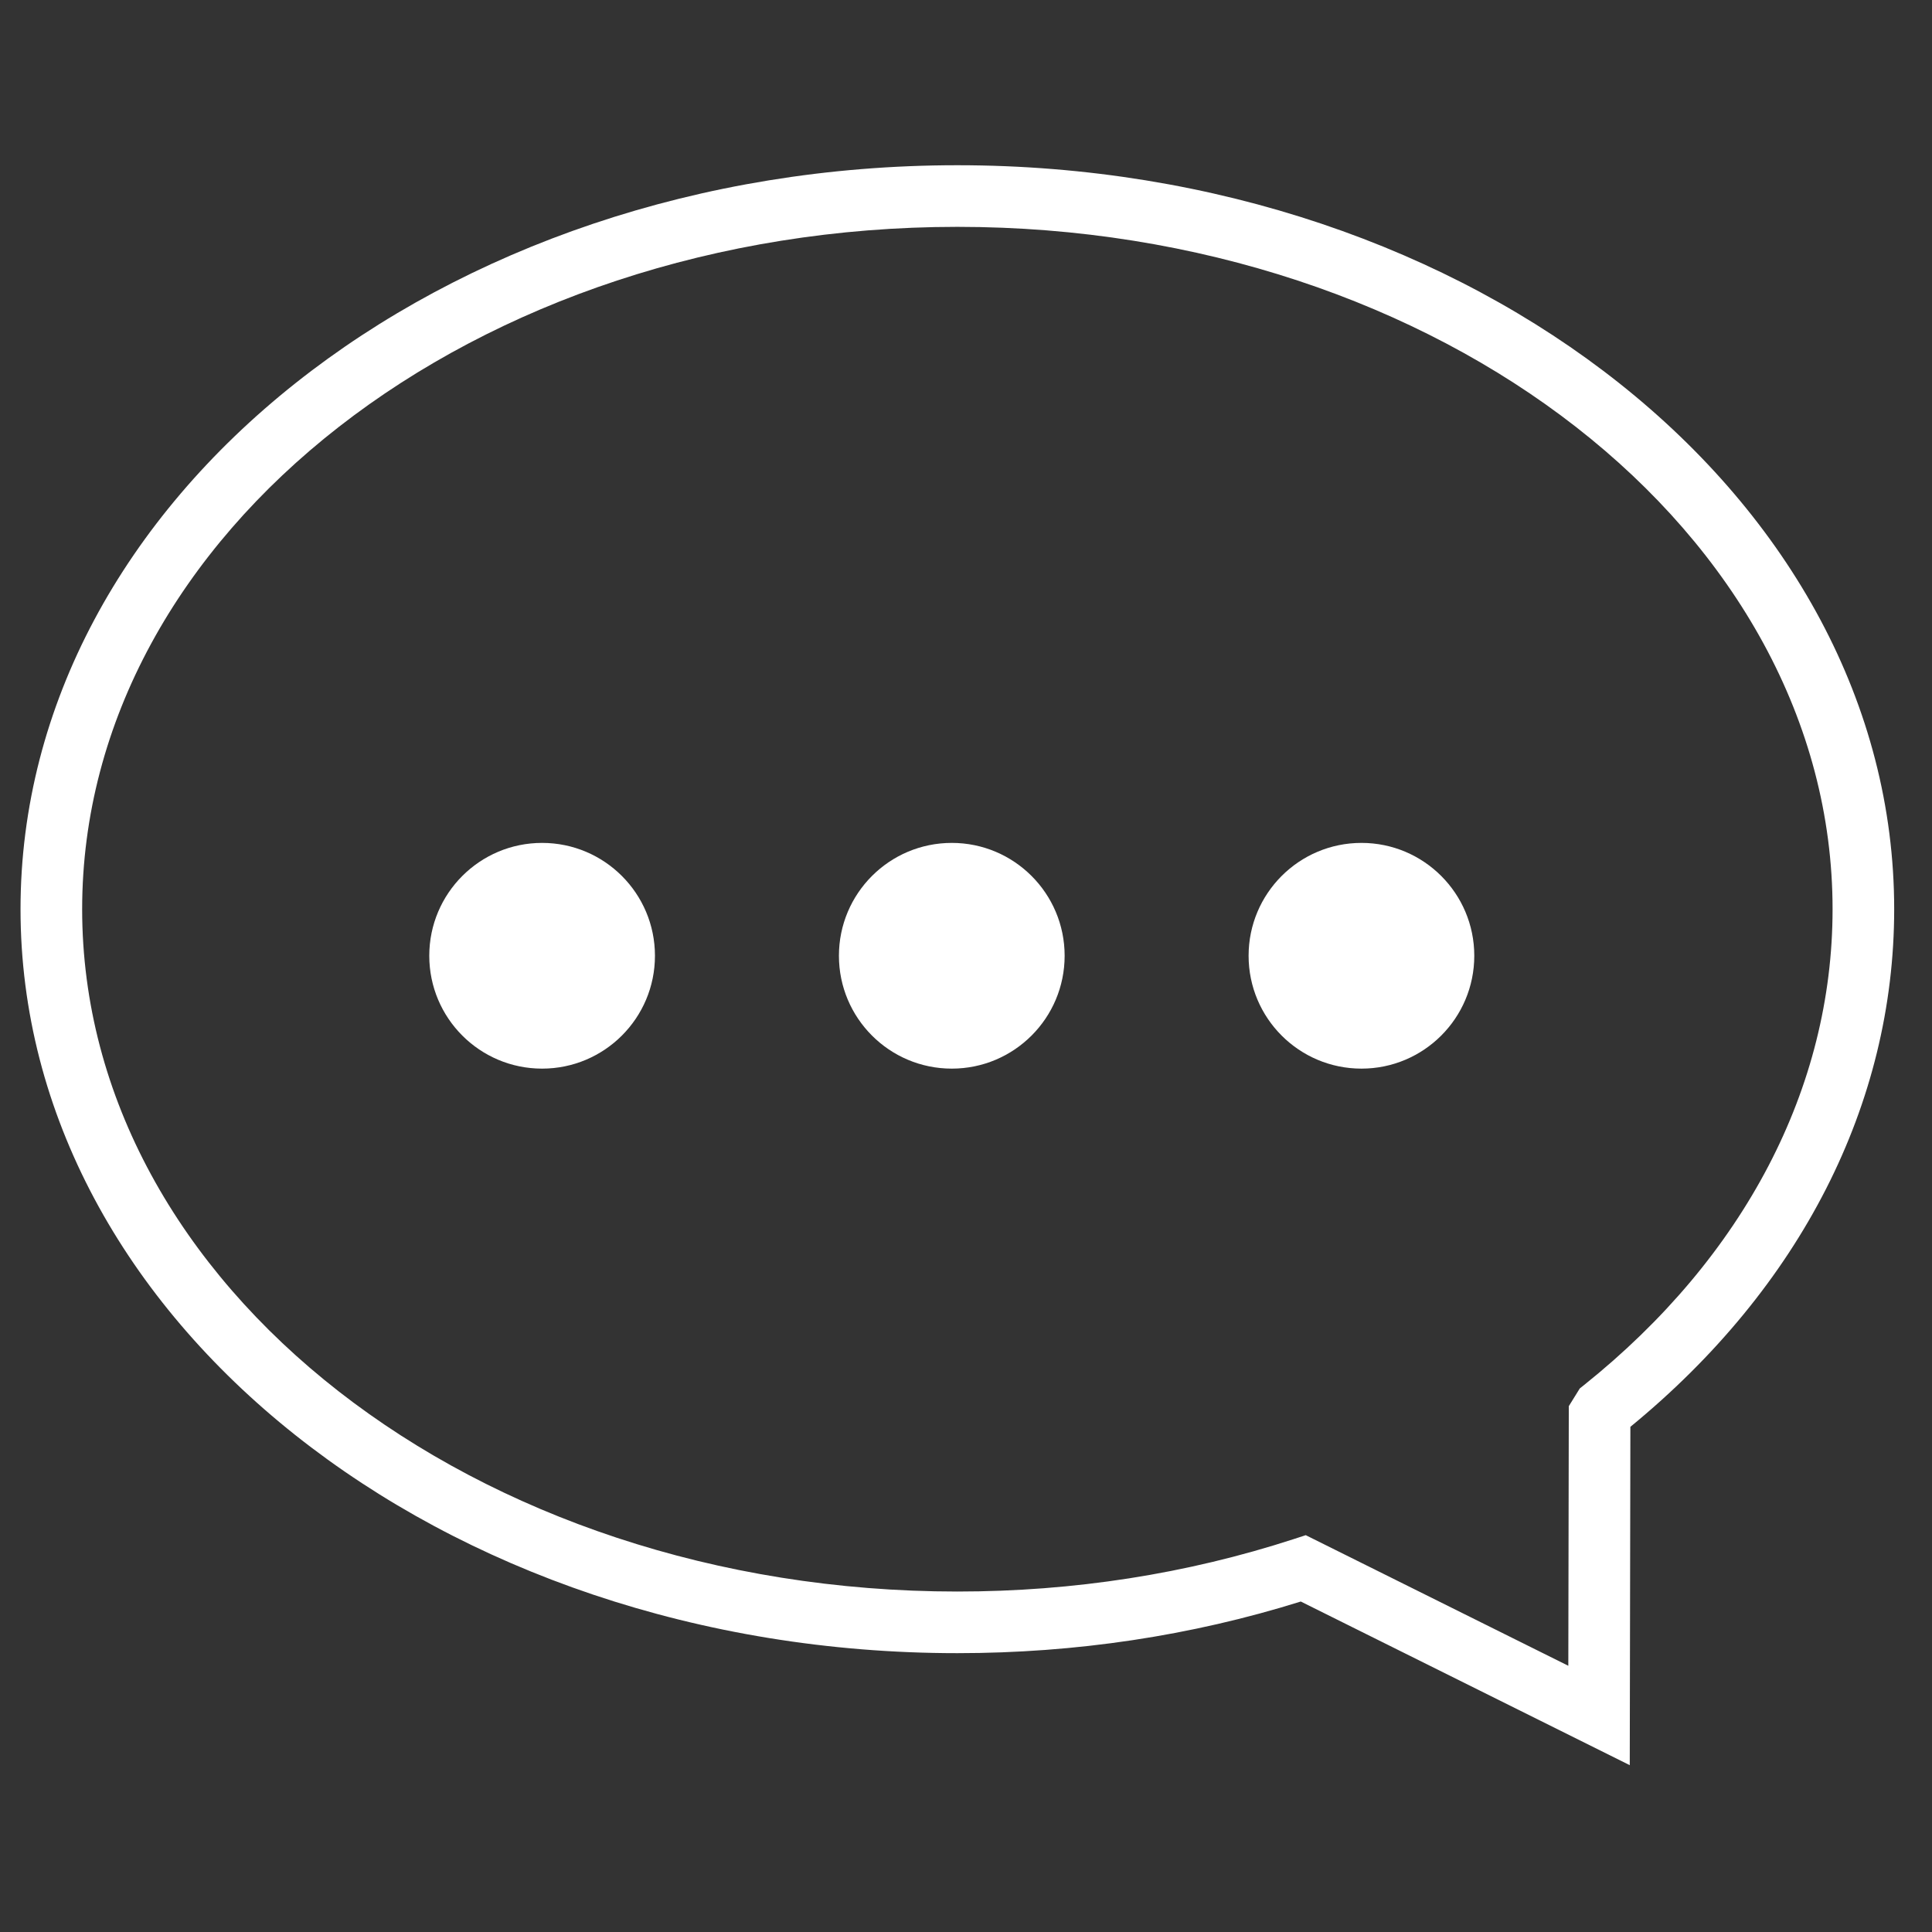 <?xml version="1.0" encoding="utf-8"?>
<!-- Generator: Adobe Illustrator 17.0.0, SVG Export Plug-In . SVG Version: 6.00 Build 0)  -->
<!DOCTYPE svg PUBLIC "-//W3C//DTD SVG 1.1//EN" "http://www.w3.org/Graphics/SVG/1.1/DTD/svg11.dtd">
<svg version="1.1" id="Layer_1" xmlns="http://www.w3.org/2000/svg" xmlns:xlink="http://www.w3.org/1999/xlink" x="0px" y="0px"
	 width="256px" height="256px" viewBox="0 0 256 256" enable-background="new 0 0 256 256" xml:space="preserve">
<rect x="0" y="0" width="256" height="256" fill="#333333" stroke="none"/>
<g>
	<g>
		<path fill="#FFFFFF" d="M86.785,126.643c0,8.259-6.698,14.955-14.956,14.955s-14.948-6.696-14.948-14.955
			c0-8.257,6.69-14.954,14.948-14.954S86.785,118.386,86.785,126.643z"/>
		<path fill="#FFFFFF" d="M141.07,126.643c0,8.259-6.699,14.955-14.952,14.955c-8.265,0-14.956-6.696-14.956-14.955
			c0-8.257,6.691-14.954,14.956-14.954C134.371,111.689,141.07,118.386,141.07,126.643z"/>
		<path fill="#FFFFFF" d="M195.35,126.643c0,8.259-6.695,14.955-14.948,14.955c-8.266,0-14.956-6.696-14.956-14.955
			c0-8.257,6.69-14.954,14.956-14.954C188.655,111.689,195.35,118.386,195.35,126.643z"/>
	</g>
	<path fill="#FFFFFF" d="M215.951,233.894L172.36,212.21c-14.517,4.542-29.82,6.842-45.505,6.842
		c-68.45,0-124.135-44.223-124.135-98.581c0-54.356,55.684-98.577,124.135-98.577c68.447,0,124.134,44.221,124.134,98.577
		c0,25.802-12.4,50.114-34.955,68.59L215.951,233.894z M173.018,203.418l34.792,17.306l0.064-34.399l1.455-2.348l0.551-0.439
		c21.247-16.997,32.945-39.396,32.945-63.068c0-49.852-52.024-90.411-115.969-90.411S10.886,70.618,10.886,120.471
		c0,49.855,52.024,90.415,115.969,90.415c15.406,0,30.402-2.338,44.576-6.951L173.018,203.418z"/>
</g>
</svg>
